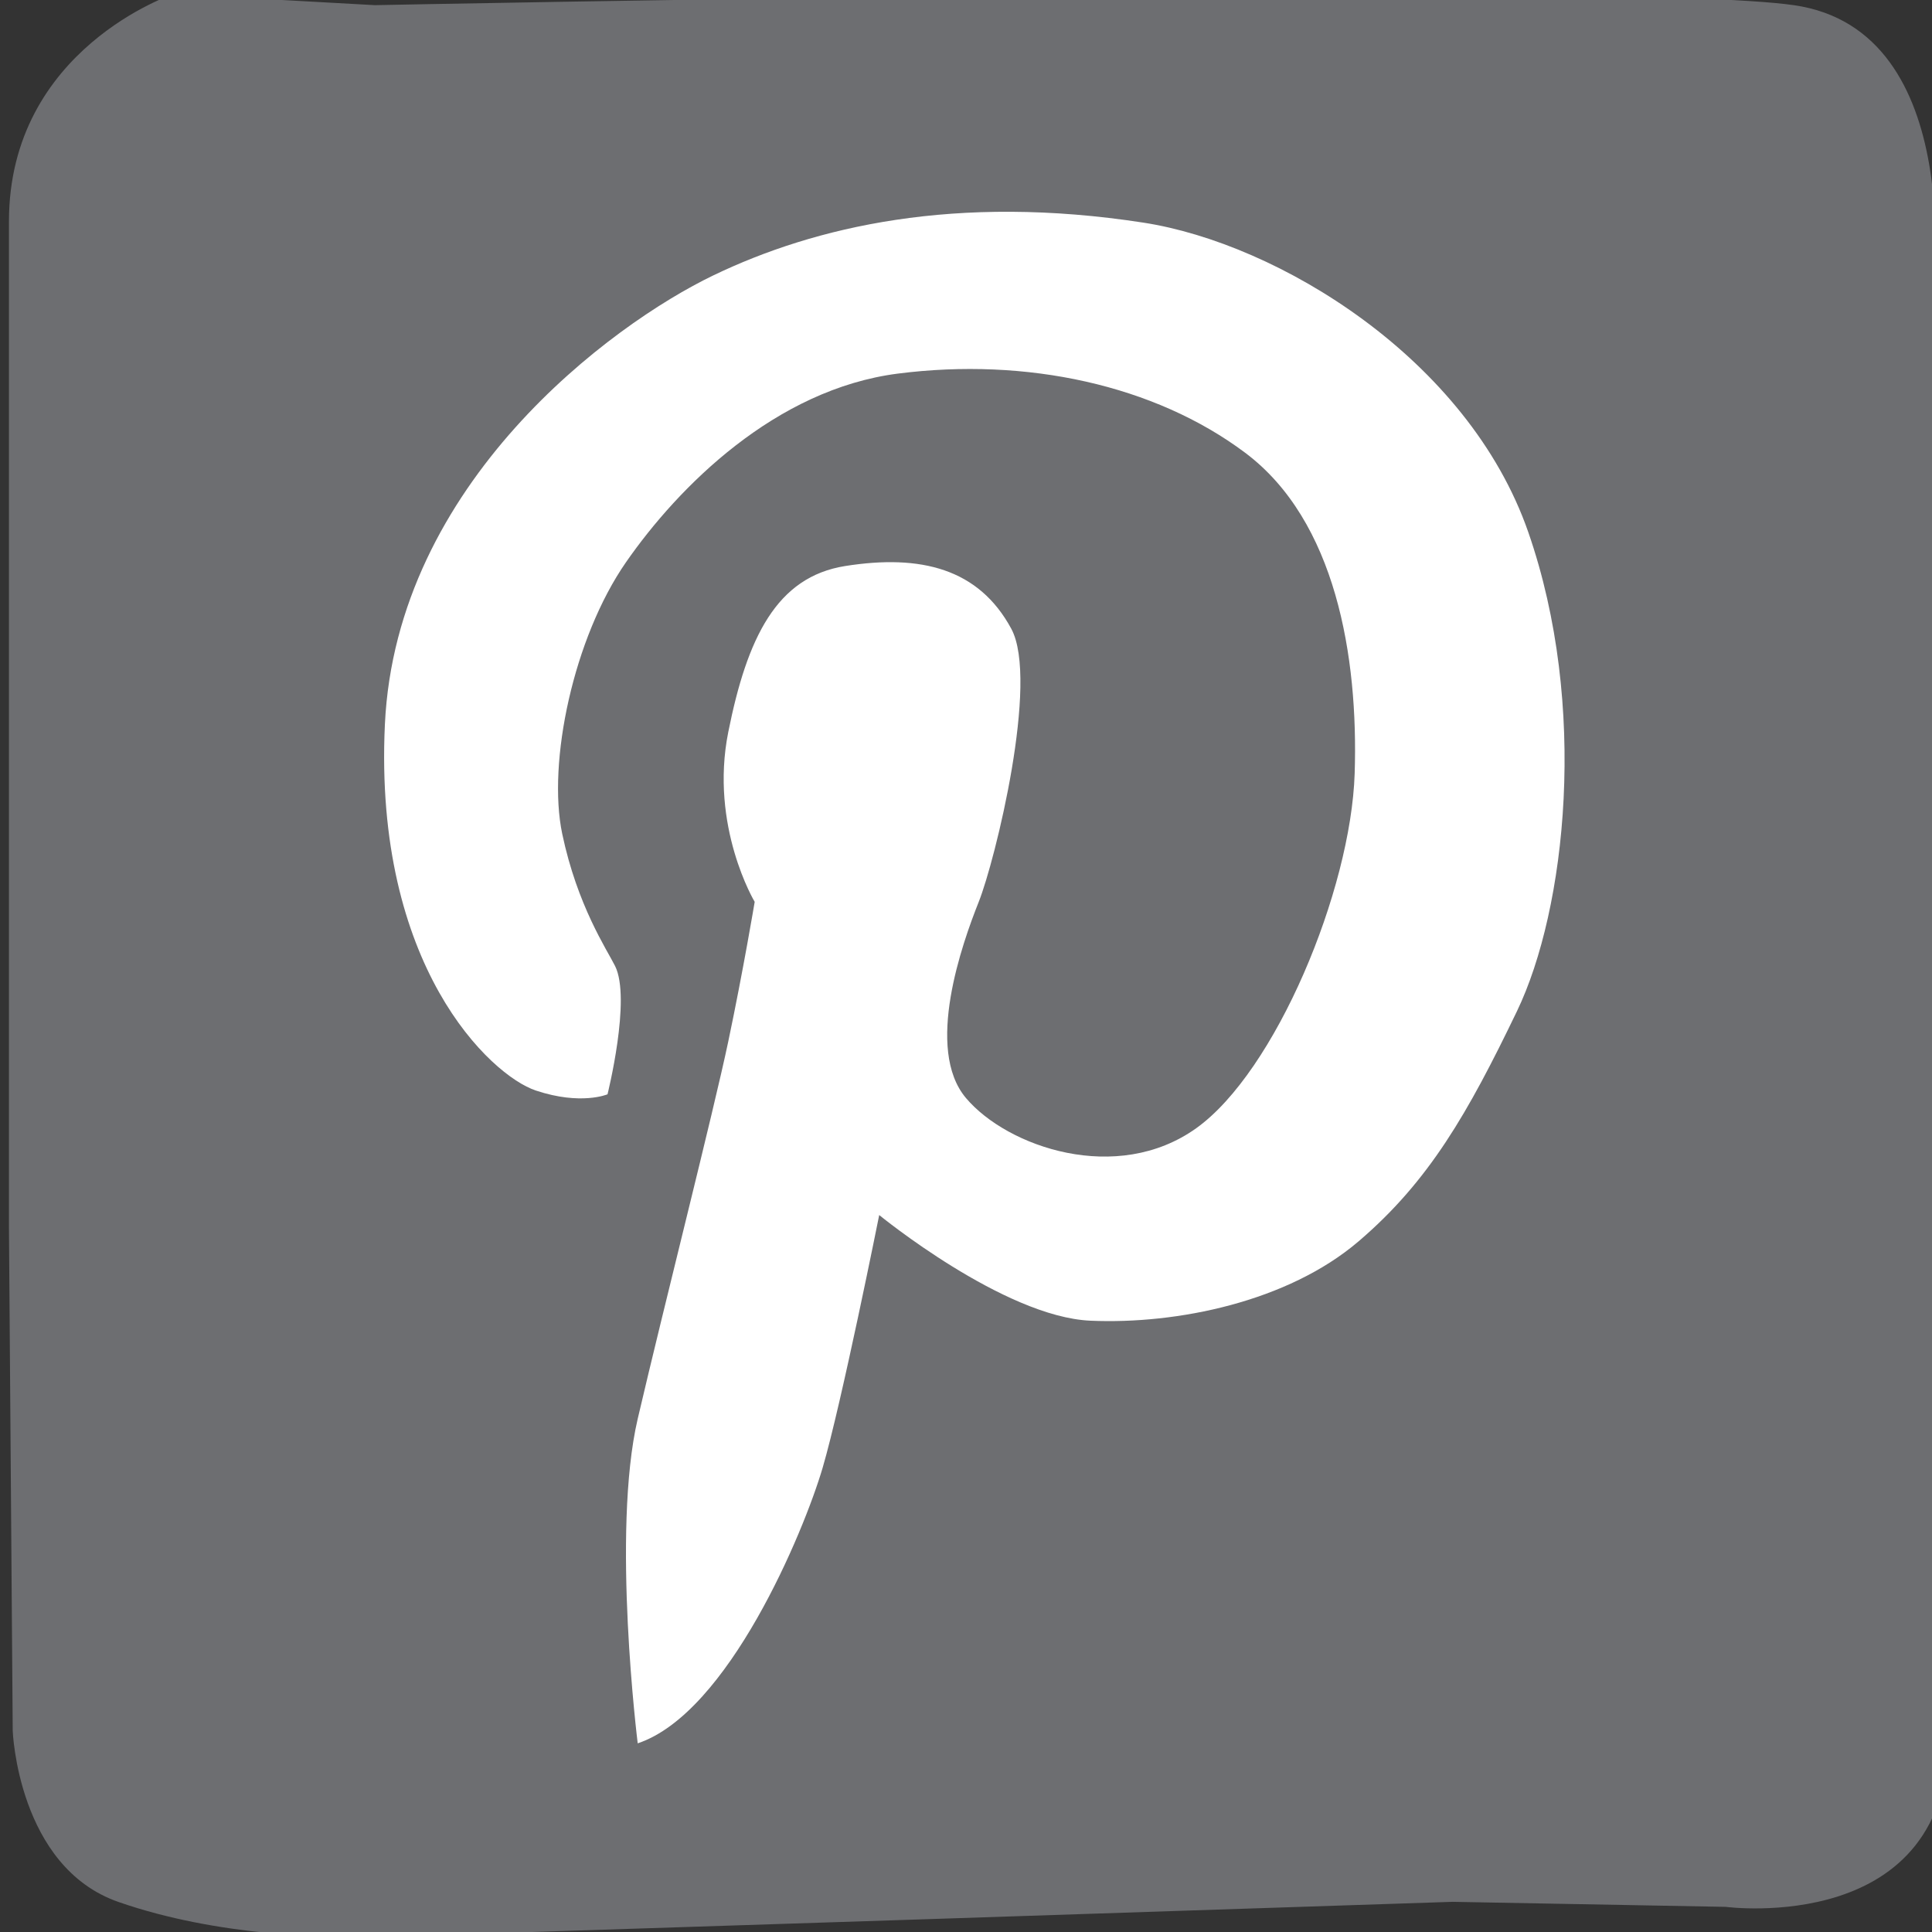 <?xml version="1.0" ?><!DOCTYPE svg  PUBLIC '-//W3C//DTD SVG 1.1//EN'  'http://www.w3.org/Graphics/SVG/1.1/DTD/svg11.dtd'><svg enable-background="new 0 0 128 128" height="128px" version="1.1" viewBox="0 0 128 128" width="128px" xml:space="preserve" xmlns="http://www.w3.org/2000/svg" xmlns:xlink="http://www.w3.org/1999/xlink"><rect x="0" y="0" width="128" height="128" fill="#333333" stroke="none"/><g id="bg_1_"><path d="M-356.333-138L-396-137.978c0,0-15.333,1.963-16.667,13.97S-413.992-77-413.992-77L-414-35l0.008,13   c0,0-1.341,12.065,19.326,12.036s69,0,69,0l17-0.036h8c0,0,12.667-4,14.667-19.333s-1.341-36-1.333-46S-287-124.007-287-124.007   s0.334-13.948-10.333-13.97S-356.333-138-356.333-138z" fill="#6D6E71"/><path d="M-257.667-137.333c0,0-10.167,0.833-13,3.5s-5.325,11.667-5.325,15s2.326,45.806,2.326,45.806   l-2.326,42.611l-0.008,9c0,0-0.625,11.084,11,11.417s38.5,0.369,38.5,0.369L-172.25-10c0,0,13.25,1.333,17.5-1.417   s6.742-17.666,6.75-27.916s0-41.334,0-41.334l-0.007-36.666c0,0-3.493-21.167-15.243-20S-257.667-137.333-257.667-137.333z" fill="#6D6E71"/><path d="M-76.25-137.5H-111l-12.75,0.105c0,0-6.75,1.145-9.25,3.895s-4.992,8.5-4.992,14.75s0,48,0,48v42.25   c0,0-0.008,9.5,2.242,13.25s4.708,3.619,25.083,3.25S-35.5-10-35.5-10H-24c0,0,11.5-4.25,12.75-7.75S-10-37.563-10-37.563V-88.25   v-38.25c0,0,0.25-8.5-11.5-11.5s-36.75,0.605-36.75,0.605L-76.25-137.5" fill="#6D6E71"/><path d="M24-138c0,0-14.175,1.167-18.667,7.667S0-119,0-115.5S0.008-66,0.008-66S-0.008-29.75,0-25.5s0,10.5,5,13   s15,3.213,26,2.979s53.416-1.912,60.666-2.146s22.75,1.166,27-0.334S128-16.25,128-23.5s0-64.25,0-64.25V-121   c0,0,2.498-10.21-8.333-13.667c-9.358-2.987-10.417-2.593-35.917-2.838S24-138,24-138z" fill="#6D6E71"/><path d="M151.668-138c0,0-9.008,0.333-11.334,7S138-117,138-115s0.008,75.667,0.008,75.667L138-25   c0,0,0.002,15.525,13.668,15.246s40.666-0.279,40.666-0.279L233.668-10l17-0.033c0,0,13.664,1.7,15.332-9.967s0-94,0-94   l0.741-13.333c0,0-3.608-10.917-15.073-10.917s-66.667,0-66.667,0L151.668-138" fill="#6D6E71"/><path d="M-394.914,1.18c0,0-10.167,0.834-13,3.5c-2.833,2.667-5.325,11.668-5.325,15c0,3.334,0,45.186,0,45.186   l-0.014,39.635l0.006,12.597c0,0-0.625,11.084,11,11.417s38.5,0.369,38.5,0.369l54.25-0.369c0,0,13.497-0.514,17.747-3.264   s6.487-7.153,6.495-17.403s0.008-50,0.008-50l-1.503-43.333c0,0-2.149-15.553-13.747-13.334   C-312.625,3.5-394.914,1.18-394.914,1.18z" fill="#6D6E71"/><path d="M-147.735,23.096c0,0,1.75-15.008-4.75-19.5s-14.25-4.5-17.75-4.5s-49.5,0.008-49.5,0.008   s-36.25-0.016-40.5-0.008s-10.5,0-13,5s-3.213,15-2.979,26s-0.233,54.75,0,62s-1.021,22.75,0.479,27s6.25,8,13.5,8s64.25,0,64.25,0   h33.25c0,0,12.068,3.939,15.525-6.892c2.986-9.358,0.734-11.858,0.979-37.358S-147.735,23.096-147.735,23.096z" fill="#6D6E71"/><path d="M-9.982,57.229l-0.022-39.666c0,0-1.963-15.333-13.97-16.666C-35.982-0.438-70.982-0.43-70.982-0.43   l-42-0.008l-13,0.008c0,0-12.065-1.341-12.036,19.326C-137.989,39.563-136,84.407-136,84.407l-1.982,20.488v8   c0,0,4,12.667,19.333,14.667s34.667-0.016,44.667-0.008s47.666,0.893,47.666,0.893s16.289-1.551,16.312-12.218   S-9.982,57.229-9.982,57.229z" fill="#6D6E71"/><path d="M0.843,114.674c0,0,0.334,9.008,7,11.334s14,2.334,16,2.334s72.397-2.341,72.397-2.341l18.093,0.333   c0,0,15.035,2.006,14.756-11.66s-0.279-40.666-0.279-40.666l0.033-41.334L128,20.001c0,0,2.51-17.991-9.157-19.659s-94,0-94,0   L11.509-0.399c0,0-10.916,3.608-10.916,15.073s0,66.667,0,66.667L0.843,114.674" fill="#6D6E71"/><path d="M137.566,104.792c0,0-1.75,15.008,4.75,19.5s14.25,4.5,17.75,4.5s49.5-0.008,49.5-0.008   s36.25,0.016,40.5,0.008s10.5,0,13-5s3.213-15,2.979-26s0.233-54.75,0-62s1.021-22.75-0.479-27s-6.25-8-13.5-8s-64.25,0-64.25,0   h-33.25c0,0-12.068-3.939-15.525,6.892c-1.972,6.179,0.901,8.554,0.625,37.317C139.421,70.501,137.566,104.792,137.566,104.792z" fill="#6D6E71"/><path d="M-412.25,210.75l-1.746,38.688c0,0,1.963,15.333,13.97,16.666c12.008,1.334,47.008,1.326,47.008,1.326   l42,0.008l13-0.008c0,0,12.065,1.341,12.036-19.326c-0.029-20.666,0-68.999,0-68.999V164.55l-0.036-10.445   c0,0-4-12.667-19.333-14.667s-34.667,0.016-44.667,0.008s-47.666-0.893-47.666-0.893s-16.289,1.551-16.312,12.218   S-412.25,210.75-412.25,210.75z" fill="#6D6E71"/><path d="M-263.706,138.25c0,0-9.008,0.334-11.334,7s-2.334,14-2.334,16s0.008,75.667,0.008,75.667l-0.008,14.333   c0,0,0.002,15.525,13.668,15.246s40.666-0.279,40.666-0.279l41.334,0.033l17-0.033c0,0,13.664,1.7,15.332-9.967s0-94,0-94   l0.741-13.334c0,0-3.608-10.916-15.073-10.916s-66.667,0-66.667,0L-263.706,138.25" fill="#6D6E71"/><path d="M-9.881,157.836c0,0-0.834-10.167-3.5-13c-2.667-2.833-11.668-5.325-15-5.325c-3.334,0-45.186,0-45.186,0   l-39.644,2.021l-12.588-2.028c0,0-11.084-0.625-11.417,11s-0.369,38.5-0.369,38.5l0.369,54.25c0,0-1.333,13.25,1.417,17.5   s9,6.734,19.25,6.742s50,0.008,50,0.008l42-0.008c0,0,15.833-3.492,14.667-15.242C-11.048,240.503-9.881,157.836-9.881,157.836z" fill="#6D6E71"/><path d="M1.736,204.866v34.75l0.105,12.75c0,0,1.145,6.75,3.895,9.25s8.5,4.992,14.75,4.992s48,0,48,0h42.25   c0,0,9.5,0.008,13.25-2.242s4.383-4.824,4.014-25.199s0-74.005,0-74.005s0-8.834,0-12.834s-3.667-9.583-7.167-10.833   s-19.16-2.879-19.16-2.879H50.986h-38.25c0,0-8.5-0.25-11.5,11.5s0.605,36.75,0.605,36.75L1.736,204.866" fill="#6D6E71"/><path d="M241.812,266.766c0,0,15.008,1.75,19.5-4.75S264,245.75,264,242.25s1.804-47.484,1.804-47.484   s0.016-36.25,0.008-40.5s0-10.5-5-13s-15-3.213-26-2.979c-11,0.232-54.795,1.979-62.045,2.213c-7.25,0.232-23.017-1.25-27.267,0.25   s-5.5,3.75-5.5,11s-2.188,64.766-2.188,64.766v33.25c0,0-3.939,12.068,6.892,15.525c9.358,2.986,11.858,0.734,37.358,0.98   C207.562,266.516,241.812,266.766,241.812,266.766z" fill="#6D6E71"/></g><g id="icons"><path d="M-313.441-119.547c0,0-0.297-4.439-8.016-4.446c-7.719-0.007-18.704-0.297-22.563,2.223   c-3.86,2.52-11.579,9.645-11.579,24.192c0,14.548,0,14.548,0,14.548s0.89,2.375-2.375,2.672s-6.531,0-6.531,0   s-4.157-0.148-4.008,6.68c0.148,6.829-0.004,11.875-0.004,11.875s-1.035,2.672,3.418,3.117c4.454,0.445,4.454,0.445,4.454,0.445   s5.493-2.821,4.75,8.461c-0.743,11.282,0.148,17.962,0.148,17.962v17.517c0,0-0.297,4.298,6.383,4.298c6.68,0,12.617,0,12.617,0   s4.453,0.896,4.157-5.931c-0.297-6.828-0.297-35.479-0.297-35.479v-5.938c0,0,0.147-3.415,2.523-3.712   c2.375-0.296,10.391,0,10.391,0s1.485,0.892,2.673-5.937c1.187-6.829,1.187-8.907,1.187-8.907s2.228-3.563-1.929-3.563   c-4.157,0-10.837-0.297-10.837-0.297s-4.008,0.296-4.008-5.344c0-5.64,0.297-12.766,0.297-12.766s0.446-5.196,5.938-5.196   c5.492,0,10.539,0.148,10.539,0.148s2.672-0.296,2.672-6.086C-313.441-114.797-313.441-119.547-313.441-119.547z" fill="#FFFFFF"/><g><path d="M-232-107.25c-1-2.75-8.5-5.75-13-2.25s-4.25,9.75-3.5,10.75s4.322,6,8.036,5s8.908-1.124,8.908-6.25    S-231-104.5-232-107.25z" fill="#FFFFFF"/><path d="M-244.5-86c0,0-3.25-1-3.25,4s-0.25,37,0,38.5s0,4.75,3.25,5.5s7,0,7,0s4-1,4.25-7s0-37.25,0-37.25    s0-3.413-2.25-3.832S-244.5-86-244.5-86z" fill="#FFFFFF"/><path d="M-218.5-86.249c0,0-4.75,0.499-4.75,3.749s0,41,0,41s0.5,3.666,4.75,3.833s6.5,0,6.5,0    s3.75,1.417,3.75-6.333s0-22.985,0-22.985s1.75-6.765,8-7.015s6.25,1.5,8,2.5s1.5,9.25,1.5,12.5s0.013,17.25,0.013,17.25    s1.487,4.166,5.737,4.083s5.5,0.102,5.5,0.102s4.25,0.315,4-8.185s-0.5-25.75-1-28.25s-1.75-7.75-4.75-9.5s-4-2.999-8-2.749    S-218.5-86.249-218.5-86.249z" fill="#FFFFFF"/></g><g><path d="M-100.75-110c0,0-16,1-19.5,8.25s-3,19.75-3,24.75s-0.024,30-0.024,30s1.499,10,11.262,10.25    s27.013,0,27.013,0l26.5,1.25h18c0,0,13-0.5,15-11.5s1-30,1.25-32.75S-24.215-96-24.215-96s1.965-12.75-15.285-14    S-100.75-110-100.75-110z" fill="#FFFFFF"/><path d="M-82.5-90.25L-58-74c0,0,0.75,2.5-1.75,3.5S-82.5-57-82.5-57s-3.25,1.25-3.5-3.75    S-88.51-94.236-82.5-90.25z" fill="#6D6E71"/></g><path d="M117-106.5l-11.375,2.75c0,0,7.875-5.125,8.375-11.875c0,0.5-13.568,5.557-13.568,5.557   S93.75-117.5,82.5-116.5s-16.479,9.654-17.656,12.583c-2.511,6.25-1.511,13.083-1.511,13.083s-2,1-5.833,0.204   c-5.313-1.104-12.667-3.037-20.75-7.287C33.676-99.534,29.517-102.108,25-106c-3.316-2.858-7.25-10.592-8.167-2.833   c-0.736,6.227-1.666,11,2.084,18.167c0.868,1.659,5.219,4.94,5.317,5.637s-0.787,0.73-2.787,0.73S15.75-89.25,15.75-84.25   s4.5,11.833,7.5,14.417S34.345-65.508,32-65.25c-3.495,0.384-10.958-1.232-8.5,2.667c2.416,3.833,8.231,9.834,13.833,11.333   c5.916,1.583,5.75,1.417,2.917,3.25c-2.527,1.636-4.25,3.583-11.667,5.833C24.038-40.788,17.125-41,17.125-41   s-9.375,0.125-0.875,3.5C22.389-35.063,35.875-29.75,56-32c15.992-1.788,25.968-10.284,31.75-15.75   c9.125-8.625,12-12.5,15.375-25.125c1.968-7.363,2.841-21.386,2.841-22.636S112.75-97,117-106.5z" fill="#FFFFFF"/><g><path d="M151-98.667v6h100.333h1.334v-18c0,0-0.668-11.167-14.834-13.833s-15.166,0.333-24.166,0    s-35.334-1.114-35.334-1.114s-16.5-3.885-23.833,7.281c-2.662,4.284-3.5,8.866-3.5,8.866V-98.667z" fill="#FFFFFF"/><path d="M157.667-128.5v32H175c0,0,3.666-2.5,3.333-5.667s0.021-28.167,0.021-28.167L157.667-128.5z" fill="#6D6E71"/><path d="M231.167-118.333c0,0-5.501-0.5-5.834,4.917s0,10.917,0,10.917S225.5-99,230-98.833s10.667,0,10.667,0    s2.666,0.333,3.333-4.833S244-115,244-115s0.166-3.357-3.667-3.345S231.167-118.333,231.167-118.333z" fill="#6D6E71"/><path d="M179.5-89.5h-20.834h-3.833c0,0-3.834-0.167-4.167,5.333s0,42.333,0,42.333s-0.666,8.666,5.667,13    s11.166,5.333,14.833,5.5s35.334,0,35.334,0l24,0.074c0,0,8.926,1.259,13.796-2.074s7.87-6,8.037-13s0-35.69,0-35.69l0.074-11.809    v-3.667L179.5-89.5z" fill="#FFFFFF"/><path d="M184-94.5c0,0,17-11.833,31.5-2s12.834,21,12.5,24.667    s-6.5,20.333-19,22.5S189.166-49.166,183.166-56S175-67.5,175.5-78.333S184-94.5,184-94.5z" fill="#6D6E71" stroke="#FFFFFF" stroke-miterlimit="10"/><path d="M196.666-96.5c-5.5,0.333-11.499,5.167-14.166,10.5s-4.834,11-2.334,17.833S185.5-56.333,193.833-53    s20.667-1.334,23.667-4.334s9.166-13.332,6.333-22.5C221-89,218.166-92.5,212.333-95S202.166-96.834,196.666-96.5z" fill="#FFFFFF"/><path d="M201-91c0,0-7.5,0-11.167,4.167s-5.167,9.667-4.5,14.667s4.667,11.833,11,14s14.001-0.5,16.667-3.5    s6.834-8.667,6-15.167c-0.834-6.5-4.167-9-7.167-11.667S201-91,201-91z" fill="#6D6E71"/></g><g><path d="M-321.75,41.25c0,0,0.5-3.75,3.5-3.75s3.25,1.75,3.5,3.75s0,9.25,0,9.25s-0.027,18.25,0.111,19.25    S-314.75,76-317,76s-4.75-1.25-4.75-3.5s0.25-21.75,0.25-21.75L-321.75,41.25z" fill="#FFFFFF"/><path d="M-331.625,53c0,0-6.375-0.125-6.375,1.625S-338,58-338,58s-0.5,2.25,4.5,2.25s23.75,0,23.75,0    s10.227,0.244,10.75-2c0.875-3.75-0.25-5-5.5-5S-331.625,53-331.625,53z" fill="#FFFFFF"/><path d="M-348.25,13.625h7.625c0,0,4.625-0.125,1.375,2s-5.75,2.75-7.375,2.75s-2.875,0-2.875,0    s-2.375-0.75,0,1.75s8,9.375,7,18.125s-5.25,11.375-7.5,13.625s-4.75,4.875-4.75,4.875s-4.875,5.375,1.625,10.375    s12.875,11.75,14.125,18s0.125,14-5.375,19.25s-14.375,11-23.5,11s-24.375,0-29.875-10.25c-3.501-6.524-2.117-16.102,3.008-21.102    s10.867-9.023,21.367-9.648s8.75-1,8.75-1s-3.297-2.625-3.297-7.5c0-2.574,2.322-7-0.94-6.5S-385,60.25-390.625,48.5    s-1.125-18.25,1.875-22.625s8.15-12.002,19.888-12.251s19.362,0,19.362,0L-348.25,13.625z" fill="#FFFFFF"/><path d="M-365.375,18.75c0,0-4.625-2-9,0s-7.75,6.375-7.75,13s3,15.625,6.5,19s10.25,5.75,15.5,3.125    s6-5.75,6.375-10.875s-2.75-13.125-4.75-17.375S-365.375,18.75-365.375,18.75z" fill="#6D6E71"/><path d="M-358.125,80c-2.327-0.749-6-2.374-12.875-2c-7.62,0.414-10.975,2.55-15.125,6.25    c-3.266,2.911-4.5,8.5-2.25,12.875c3.272,6.363,5.625,8.5,11.875,10.375s14.625,2.625,20.25,0s9.875-6.125,9.625-13.5    s-4.356-9.102-7.094-11.25C-355.295,81.514-357.676,80.145-358.125,80z" fill="#6D6E71"/></g><g><path d="M-201.167,20.417c-9.167-1.334-17.667,0.333-17.667,0.333s-0.583-0.5-3.583-2S-238,14.333-247.25,20.125    C-253.322,23.927-258.5,27.5-260,37.5s1.25,12.756,2.5,19.128s-2.813,18.685,4.938,31.185s16.762,17.637,23.229,20.188    s17.906,4.024,22.406,4.024s13.364,2.478,17.427,2.476c5.267-0.003,12.5-0.602,17.25-5.301s9.625-11.074,9.625-18.324    s-1.041-9.208-2.874-14.208c0.221-5.252,2.749-15.917-3.001-29.667S-192,21.751-201.167,20.417z" fill="#FFFFFF"/><path d="M-201.5,49c1.334,2.751,7,7.496,11.75,3.998s0.25-10.248-3-12.748S-203,31.75-216.5,34    s-18.25,7.25-19.75,11.75s-2,12.25,3.75,16s13.5,7,22,8.75s12.25,5.891,12.25,7.445s0,5.555-4.75,7.305s-10.25,3.5-14.25,1.75    s-6.5-5.609-8-9.055s-6-4.195-10.25-1.945s-2.566,8.697-1.738,10.25c1.155,2.166,8.238,10,15.988,11.25s20,1.395,27.25-3.928    s6.5-9.627,6.75-15.627S-189.5,64-197,61.5s-11.5-2.75-18.5-4.75s-8.75-6.5-6.5-9.75s5.002-3.646,10-3.5    c2.822,0.082,4.528,0.606,6.696,1.655C-203.919,45.825-201.5,49-201.5,49z" fill="#6D6E71"/></g><g><path d="M-72.258,83.668H-37c0,0,8.666,0.334,10.333-7s-0.998-12.334-3.832-14.501s-11.667-1.5-11.667-1.5    s0-6.668-4.5-11.334s-10.166-7.499-15.333-7.666s-10.259,1.666-10.259,1.666" fill="#FFFFFF"/><path d="M-73.954,83.146c0,0,0.396-34.709,0-37.833c-0.396-3.125-1.72-0.657-1.72,1.316    s-0.529,29.112-0.529,29.112v5.592C-76.203,81.334-76.071,86.11-73.954,83.146z" fill="#FFFFFF"/><path d="M-82.134,83.374c0,0,0.424-29.349,0-31.989c-0.424-2.643-1.841-0.557-1.841,1.112    s-0.566,24.617-0.566,24.617v4.728C-84.541,81.842-84.4,85.881-82.134,83.374z" fill="#FFFFFF"/><path d="M-100.356,52.749c0,0-0.382,27.643,0,30.132c0.381,2.488,1.653,0.523,1.653-1.049    c0-1.573,0.509-23.187,0.509-23.187v-4.452C-98.194,54.193-98.32,50.39-100.356,52.749z" fill="#FFFFFF"/><path d="M-112.037,61.842c0,0-0.289,19.658,0,21.43c0.289,1.77,1.254,0.371,1.254-0.746s0.387-16.49,0.387-16.49    v-3.166C-110.396,62.869-110.493,60.164-112.037,61.842z" fill="#FFFFFF"/><path d="M-118.408,80.881c0,0,0.295-16.083,0-17.53s-1.279-0.305-1.279,0.61c0,0.914-0.395,13.489-0.395,13.489    v2.591C-120.082,80.041-119.984,82.254-118.408,80.881z" fill="#FFFFFF"/><path d="M-78.509,47.5c0,0-1.607-2.246-1.823,2.627c-0.215,4.873,0,19.706,0,19.706l-0.096,10.5    c0,0-0.428,3.131,0.961,3.732c1.388,0.602,0.958-3.566,0.958-4.732s0.121-16.086,0.31-21.167S-77.973,50.333-78.509,47.5z" fill="#FFFFFF"/><path d="M-86.176,50.949c0,0-1.607-2.039-1.823,2.383c-0.215,4.422,0,17.881,0,17.881l-0.096,9.526    c0,0-0.428,2.841,0.961,3.387c1.388,0.546,0.958-3.236,0.958-4.294s0.121-14.596,0.31-19.205    C-85.678,56.016-85.64,53.52-86.176,50.949z" fill="#FFFFFF"/><path d="M-90.3,83.266c0,0,0.424-29.716,0-32.39c-0.424-2.676-1.841-0.563-1.841,1.126    c0,1.69-0.566,24.925-0.566,24.925v4.787C-92.707,81.714-92.566,85.804-90.3,83.266z" fill="#FFFFFF"/><path d="M-96.137,83.727c0,0,1.607,2.055,1.823-2.4c0.215-4.455,0-18.016,0-18.016l0.096-9.599    c0,0,0.428-2.862-0.961-3.413c-1.388-0.55-0.958,3.262-0.958,4.327s-0.121,14.706-0.31,19.351    C-96.635,78.622-96.673,81.138-96.137,83.727z" fill="#FFFFFF"/><path d="M-102.522,83.71c0,0,0.362-24.957,0-27.202c-0.362-2.247-1.573-0.474-1.573,0.946    c0,1.419-0.483,20.932-0.483,20.932v4.021C-104.579,82.406-104.459,85.842-102.522,83.71z" fill="#FFFFFF"/><path d="M-106.692,83.537c0,0,0.286-18.893,0-20.593c-0.285-1.701-1.24-0.358-1.24,0.716    s-0.381,15.847-0.381,15.847v3.044C-108.313,82.551-108.219,85.151-106.692,83.537z" fill="#FFFFFF"/><path d="M-114.525,83.141c0,0,0.286-18.893,0-20.593c-0.285-1.701-1.24-0.358-1.24,0.716    s-0.381,15.847-0.381,15.847v3.044C-116.146,82.154-116.052,84.755-114.525,83.141z" fill="#FFFFFF"/><path d="M-121.902,78.692c0,0,0.286-10.515,0-11.462c-0.285-0.946-1.24-0.199-1.24,0.399    c0,0.598-0.381,8.819-0.381,8.819v1.694C-123.523,78.144-123.429,79.59-121.902,78.692z" fill="#FFFFFF"/></g><path d="M42.25,115.5c0,0-1.75-14,0-21.5s5-20.25,6-25S50,59.75,50,59.75s-3-5-1.75-11.25s3.197-10.28,7.75-11   c5.006-0.791,8.844,0.167,11,4.156C68.862,45.102,65.938,57,64.844,59.75S61.25,69.5,64,72.75s10,5.75,15.25,2S89.5,59,89.75,51.25   S88.5,34.5,82.5,30s-14.5-6.334-23-5.25c-8.123,1.036-14.555,7.5-18.027,12.5s-5.223,13.25-4.223,18s2.941,7.632,3.5,8.75   c1.083,2.167-0.5,8.5-0.5,8.5s-1.75,0.75-4.75-0.25S24.75,64,25.5,48s15-26.5,21.75-29.75s16.083-5.417,28.5-3.5   c8.926,1.378,21.5,9,25.5,20.5s2.5,25-0.75,31.75S94.683,78.257,90,82.25c-4.679,3.99-12,5.5-17.75,5.25s-14-7-14-7   S55.75,93,54.5,97.25S48.25,113.5,42.25,115.5z" fill="#FFFFFF"/><path d="M197.25,14.03c-0.999,0.056-4.25-0.78-5.75,4.97s-3.789,10.584-6.667,14.169   C182.267,36.366,173.75,40,173.75,40s-3.75,1.5-3.5,6s-0.012,5.75-0.012,5.75s-0.238,4.25,5.012,4s7.25,0.011,7.25,0.011   s2.75,0.433,2.75,8.211S185,95,185,95s-1.208,8.189,7.75,14.5c7.75,5.46,19,5.674,22.25,5.174s14.883-2.691,14.883-2.691   s4.617-0.482,4.867-6.732s0-7.5,0-7.5s0.489-3.021-5.75-1.25c-7.812,2.217-10.25,2.5-14.75,1.25s-7.5-4.25-7.5-11   s-0.221-26.075-0.221-26.075s0.179-5.8,4.096-5.8C214.883,54.875,227.5,55,227.5,55s2.625-0.813,2.625-6.063   s0.071-8.267,0.071-8.267s-0.009-3.733-2.509-3.733S209.5,37,209.5,37s-2.25-0.125-2.5-7.875s0-12.938,0-12.938   s-0.901-1.976-3.5-2.193C201.375,13.816,200.496,13.85,197.25,14.03z" fill="#FFFFFF"/><g><path d="M-394.74,247.241l24.49-7.991c0,0,7.5,4.25,16.75,5.25s19.625,1.5,32.125-8.75s14.635-19.5,15.875-28.75    s0.5-19-6.25-29.75s-16-15.011-22.75-17.75s-17.25-3.75-25.5-1.5s-18.625,8.25-23.375,13.75S-391.75,188-392.5,194    s-0.25,13.5,1.25,18s4.75,11,4.75,11L-394.74,247.241z" fill="#FFFFFF"/><path d="M-382.324,235.447l13.434-3.947c0,0,8.632,5.38,16.346,6.213c7.714,0.836,16.679,0.21,27.101-8.338    c10.426-8.548,11.892-15.218,12.927-22.934c1.035-7.712-1.021-13.811-6.649-22.774c-5.629-8.964-11.904-14.552-17.534-16.836    c-5.627-2.283-14.384-3.127-21.264-1.251c-6.88,1.878-14.802,7.715-18.763,12.301s-7.022,13.862-7.647,18.869    c-0.625,5.003-0.9,10.109,0.351,13.861c1.251,3.753,5.935,11.547,5.935,11.547L-382.324,235.447z" fill="#6D6E71"/><path d="M-357.625,194.625l1.5-1.875c0,0,1.25-1.875,0-4s-2.375-6.625-2.375-6.625s-0.875-2.875-3.375-3    s-3.429,0.029-4.625,1.125c-1.369,1.255-3.938,3.382-4.5,6.875c-0.4,2.486,0.25,5.875,2.125,10.25s3.25,4.25,4.5,6.375    s7.111,8.625,8.806,10.375S-349,219-347.75,219.5s5.285,2.736,8.75,3.25c3.375,0.5,6.25,0.125,9.375-2.375s3.544-4.119,3.75-6    c0.15-1.375,0.375-2.25-0.875-2.875c-1.561-0.78-3.375-0.75-4.375-1.25s-4-3.25-4-3.25s-1.75-1.25-3.375,0.875s-3,3.25-3,3.25    s-0.625,2-2.875,1.375s-6.75-5-6.75-5s-3.625-3.375-4.625-4.5s-2.75-4.125-2.75-4.125s-1.333-1.866,0.125-3.5    S-357.625,194.625-357.625,194.625z" fill="#FFFFFF"/></g><path d="M-247,167l-14,13c0,0-1.833,2.667,0,5s3.833,0.5,5.5,0s2.667-2.167,5.5-1.667s2.499,1.501,3.833,4.834   s6.167,11.166,6.333,17.499c0.083,3.161,5.333,17.668,6.5,20.834s3.667,10.166,7.167,14.666s12,6.075,16.333,5.834   s9.833-4.166,20.5-15.999c11.837-13.131,14.833-23.399,17.667-29.732S-161,179.833-161,173.833s-2.833-10.999-7.833-13.666   s-13.5-3.166-19,0S-198.333,166.833-201,172c-2.059,3.988-3.833,10-3.833,10s5.666-4,11.499-1.333   c5.434,2.484,2.835,9.5,1.501,12.833s-6.917,12.431-9.5,16.167c-1.747,2.527-4.167,4.833-5.667,4.833s-2.504,1.834-5.004-6.166   s-5.183-20.705-6.663-25.333c-1.333-4.166-1.322-14.264-3.666-18.334c-1.848-3.209-4.5-6.691-9.834-5.834   C-237.796,159.738-247,167-247,167z" fill="#FFFFFF"/><path d="M-94.223,185.335c-4.137-0.175-10.007,0.879-13.262,7.906s-1.787,16.866,1.169,19.326   c2.955,2.459,10.6,8.784,19.955,4.567c9.354-4.217,10.078-12.649,10.067-18.271c-0.01-5.622-5.165-8.786-7.331-10.191   C-85.79,187.268-90.086,185.51-94.223,185.335z" fill="#FFFFFF"/><path d="M-53.42,185.335c-4.137-0.175-10.007,0.879-13.262,7.906c-3.256,7.027-1.787,16.866,1.168,19.326   c2.956,2.459,10.601,8.784,19.955,4.567c9.355-4.217,10.078-12.649,10.068-18.271c-0.011-5.622-5.166-8.786-7.332-10.191   C-44.988,187.268-49.284,185.51-53.42,185.335z" fill="#FFFFFF"/><g><path d="M37,192.5c0,0-1.75-5,4.25-4.25s13.25,3.75,18.25,7s12.5,12.5,14.75,18.5s2.25,9.5,2.25,11.25s0,4-2.25,4    s-7.5,0-7.5,0s-2.742,0.375-2.684-3S62.875,215.75,60,212.25s-5.875-9.125-10.125-10.25s-8-1.625-10.125-1.75    s-3.1-0.625-2.987-2.625S37,192.5,37,192.5z" fill="#FFFFFF"/><path d="M36.754,170.875c0,0-0.629-3.5,13.371-2c6.013,0.645,17.25,7.094,22.25,10.344    s15.414,14.908,17.664,20.908s4.551,11.277,5.336,14.123c0.466,1.687,1.875,14.763-0.375,14.763s-8.5,0-8.5,0    s-1.75-1.263-2.25-7.263c-0.28-3.364-1.898-11.879-4.25-15.75c-2.75-4.528-9.741-12.789-14.375-16.375    c-3.477-2.69-11.985-6.808-15.89-8.217c-2.002-0.723-13.094-1.283-12.981-3.283S36.754,170.875,36.754,170.875z" fill="#FFFFFF"/><path d="M39.875,213.875c0,0,0.875-2.625,4.875-2.125s5.125,0.875,6.875,3.25s1,5,1,6.25s-0.875,3.625-2.25,4.75    s-1.59,1.875-4.045,2s-5.33,0.125-7.08-2.25s-2.75-3.75-2.5-6.875S39.875,213.875,39.875,213.875z" fill="#FFFFFF"/></g><path d="M167.08,209.455c0.517,8.535,8.017,17.845,16.294,21.983c8.275,4.139,17.07,7.501,27.674,3.622   c10.604-3.88,18.364-8.277,23.536-21.209s-2.07-32.072-6.726-36.728s-20.688-14.224-34.916-9.827   c-14.224,4.396-19.655,8.794-23.534,17.846C165.528,194.194,166.562,200.92,167.08,209.455z" fill="#FFFFFF"/><path d="M172.771,203.005c0,0,0,12.94,7.188,19.268c7.19,6.327,16.682,8.916,25.31,7.766   c8.627-1.151,20.417-8.055,24.157-18.981c3.738-10.927-0.864-24.159-6.041-28.759s-14.954-11.792-26.169-10.353   c-11.218,1.438-15.53,7.189-20.131,12.366C172.482,189.487,172.771,203.005,172.771,203.005z" fill="#6D6E71"/><path d="M191.334,171.334c0,0,17.001,19.667,20.667,34s5.333,23.679,5.333,23.679l-6,2.988   c0,0-2.333-22.335-7-30.001s-18-27.333-18-27.333L191.334,171.334z" fill="#FFFFFF"/><path d="M170.236,195.001c0,0,23.765,0.333,31.598-3.667s19.833-14.667,19.833-14.667l4.334,5   c0,0-14.075,10.684-16.334,11.667s-22.666,7.686-27.333,7.843s-14,0.491-14,0.491L170.236,195.001z" fill="#FFFFFF"/><path d="M176.334,224.001c0,0,4.667-10.482,12-15.408s17.667-10.08,28-9.836s16.667,2.42,16.667,2.42v5.157   c0,0-10.332-2.519-14.666-2.426s-13.668,1.943-19.668,4.685s-17.332,18.49-17.666,19.449s-4.667-2.708-4.667-2.708" fill="#FFFFFF"/></g></svg>